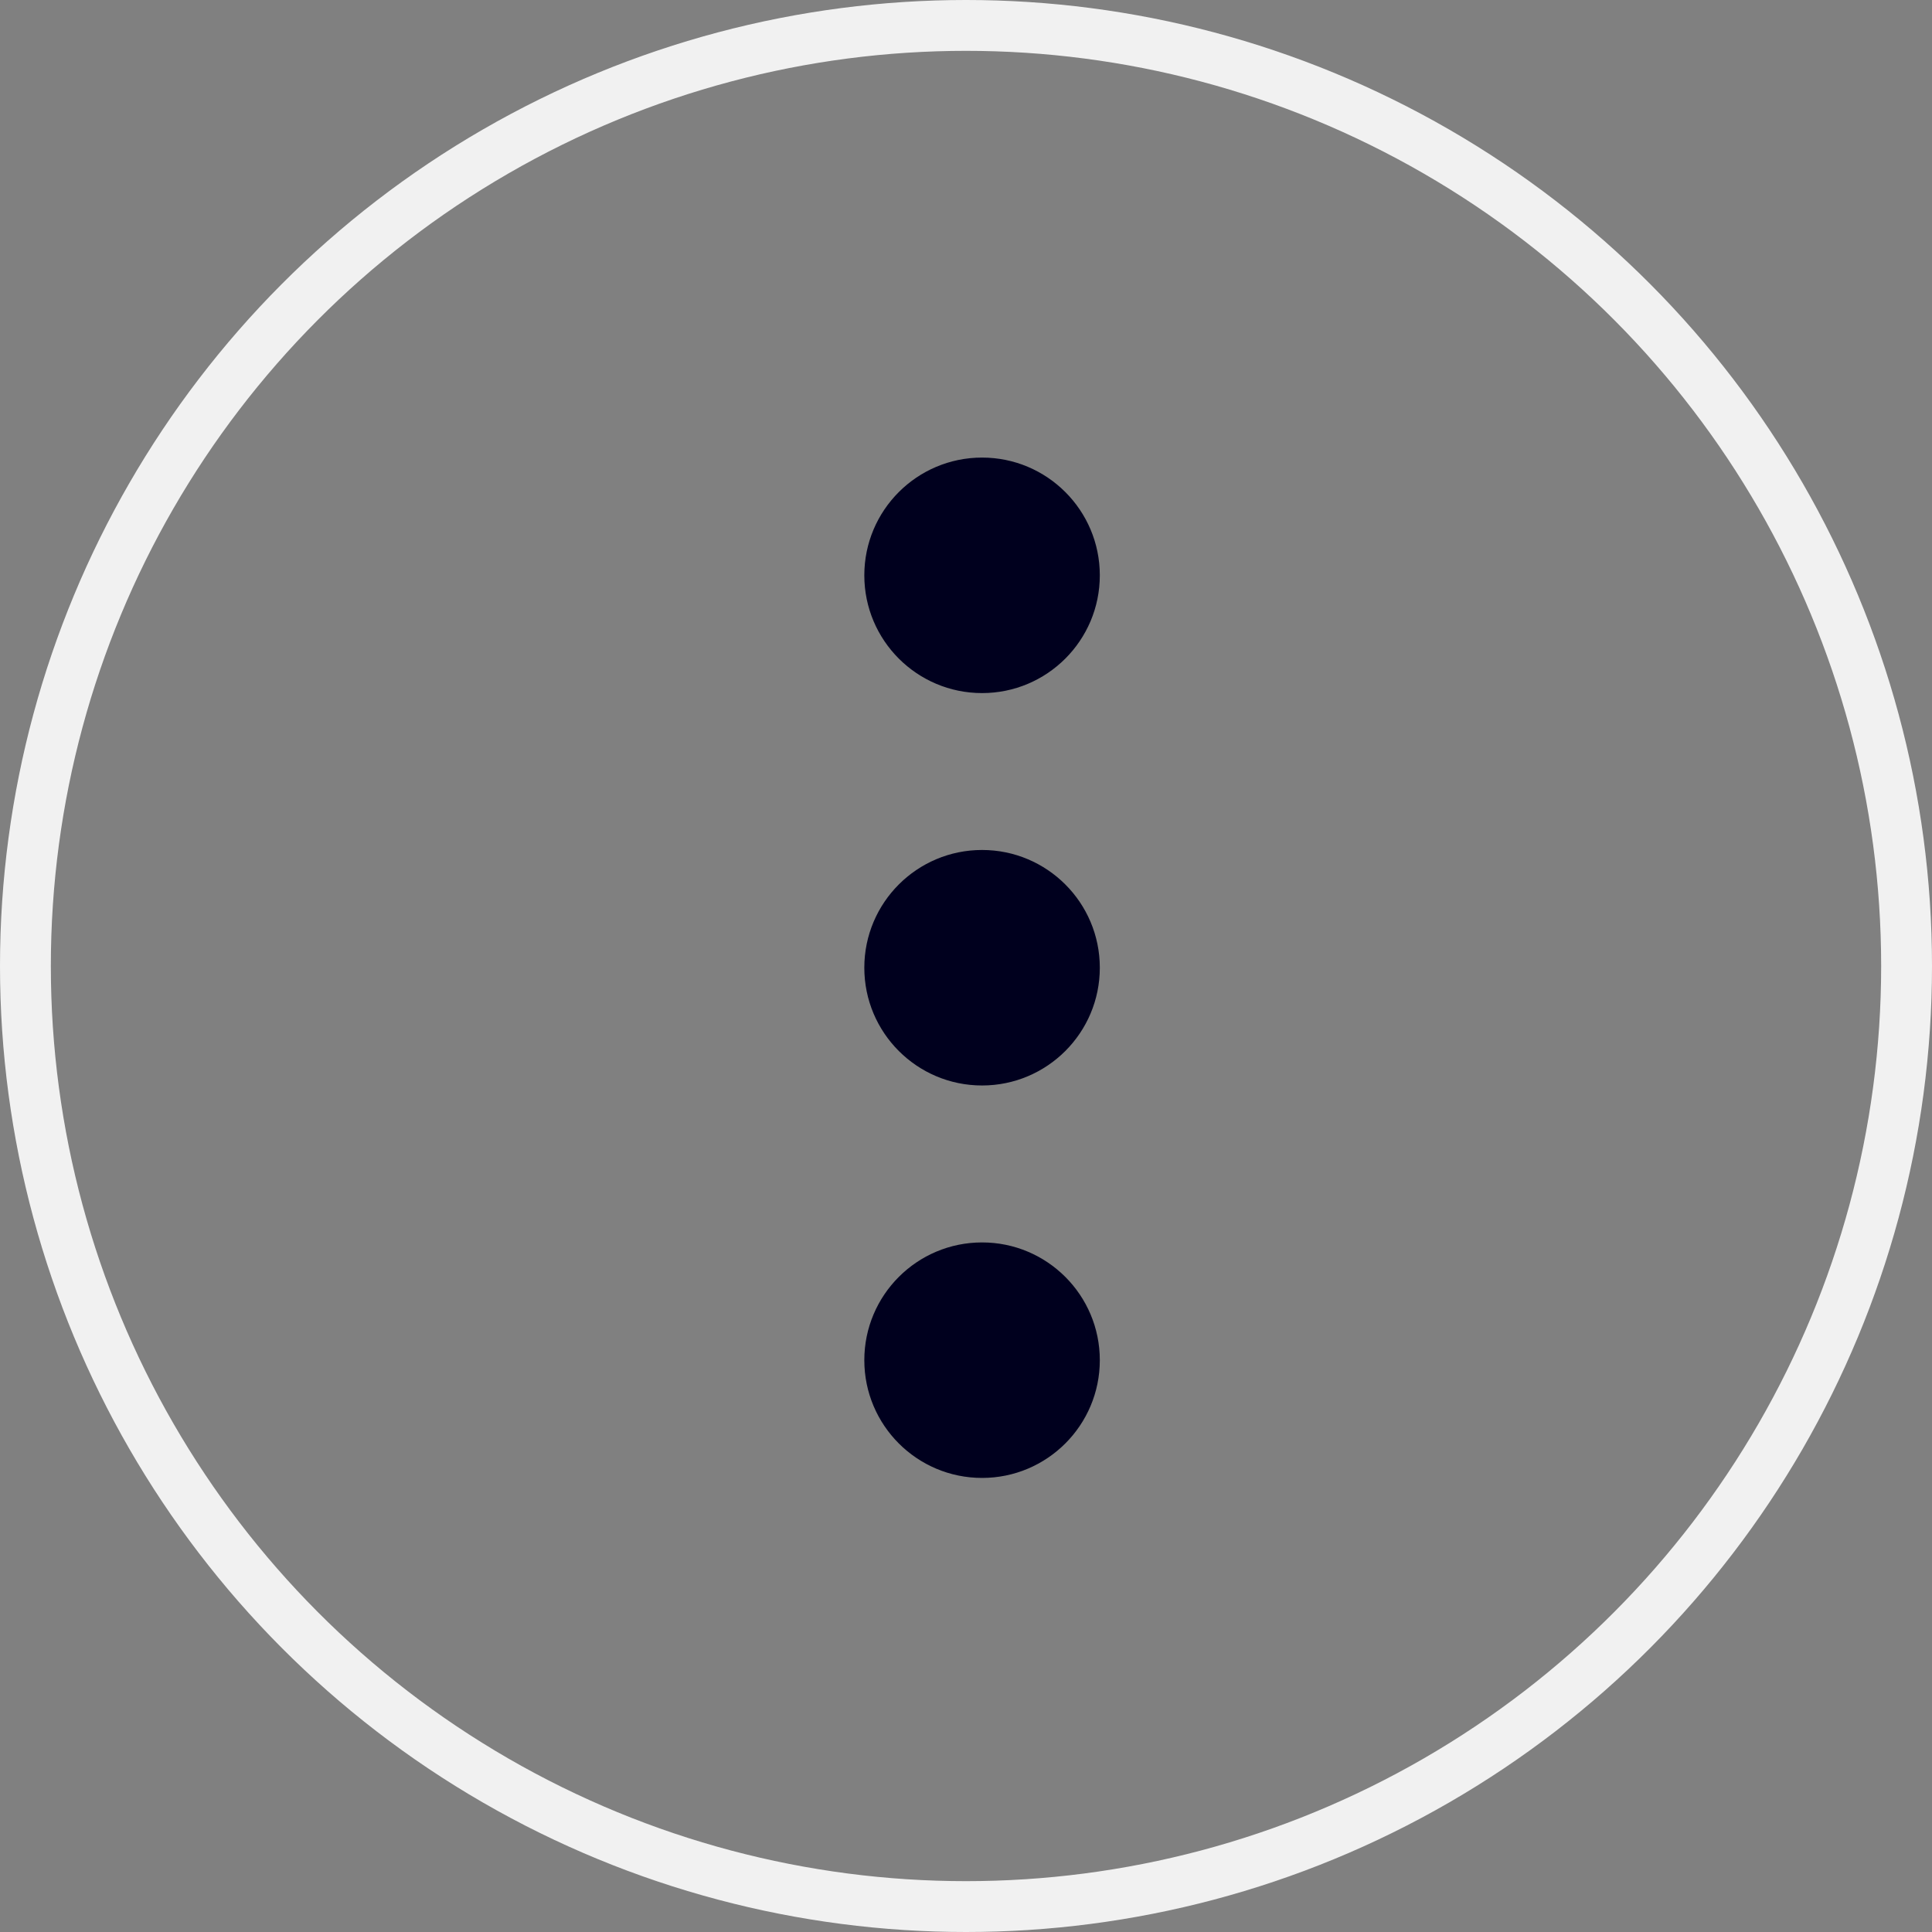 <svg width="38" height="38" viewBox="0 0 38 38" fill="none" xmlns="http://www.w3.org/2000/svg">
<rect x="0" y="0" width="38" height="38" fill="#808080" stroke="none"/>
<circle cx="19" cy="19" r="18.5" stroke="#F1F1F1"/>
<circle cx="19.316" cy="11.316" r="2.316" fill="#00001E"/>
<circle cx="19.316" cy="19.034" r="2.316" fill="#00001E"/>
<circle cx="19.316" cy="26.753" r="2.316" fill="#00001E"/>
</svg>
